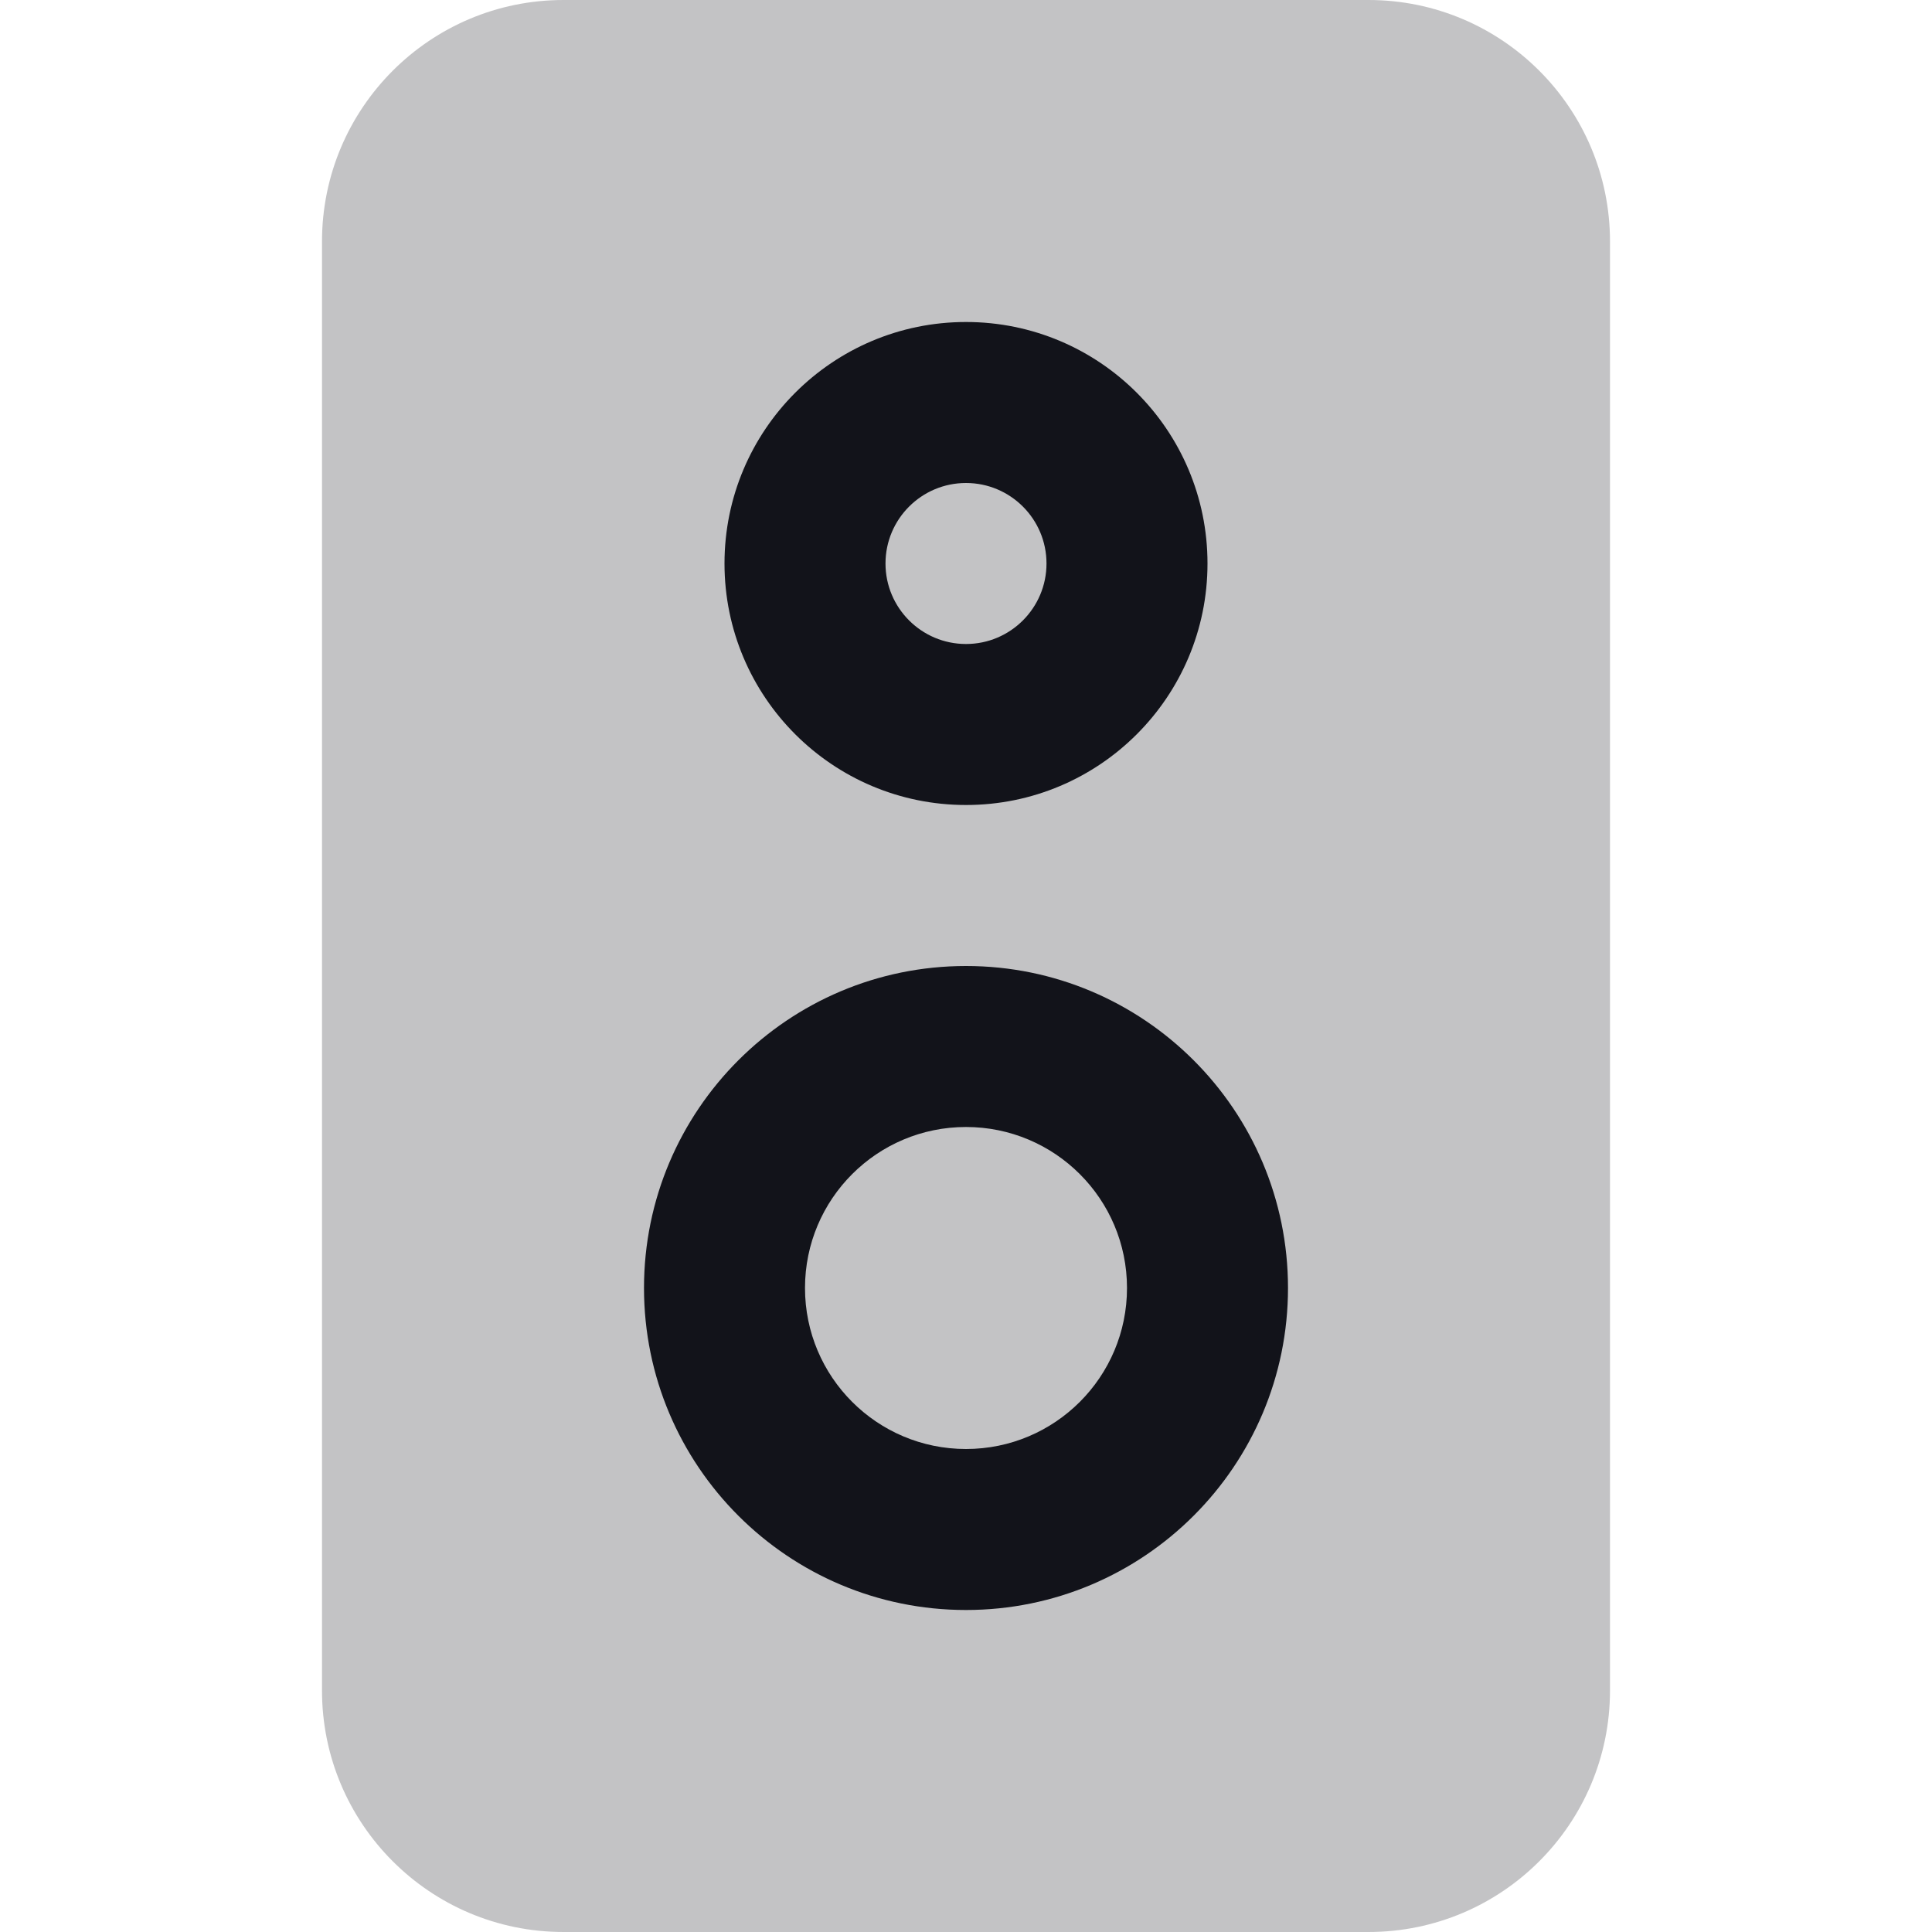 <svg width="24" height="24" viewBox="0 0 24 24" fill="none" xmlns="http://www.w3.org/2000/svg">
<g clip-path="url(#clip0)">
<path opacity="0.25" d="M7 24C5.343 24 4 22.657 4 21L4 3C4 1.343 5.343 -5.87108e-08 7 -1.31134e-07L17 -5.68248e-07C18.657 -6.40672e-07 20 1.343 20 3L20 21C20 22.657 18.657 24 17 24L7 24Z" fill="#12131A"/>
<path fill-rule="evenodd" clip-rule="evenodd" d="M15 7C15 8.657 13.657 10 12 10C10.343 10 9 8.657 9 7C9 5.343 10.343 4 12 4C13.657 4 15 5.343 15 7ZM13 7C13 7.552 12.552 8 12 8C11.448 8 11 7.552 11 7C11 6.448 11.448 6 12 6C12.552 6 13 6.448 13 7Z" fill="#12131A"/>
<path fill-rule="evenodd" clip-rule="evenodd" d="M16 16C16 18.209 14.209 20 12 20C9.791 20 8 18.209 8 16C8 13.791 9.791 12 12 12C14.209 12 16 13.791 16 16ZM14 16C14 17.105 13.105 18 12 18C10.895 18 10 17.105 10 16C10 14.895 10.895 14 12 14C13.105 14 14 14.895 14 16Z" fill="#12131A"/>
</g>
<defs>
<clipPath id="clip0">
<path d="M0 0H24V24H0V0Z" fill="white"/>
</clipPath>
</defs>
</svg>
